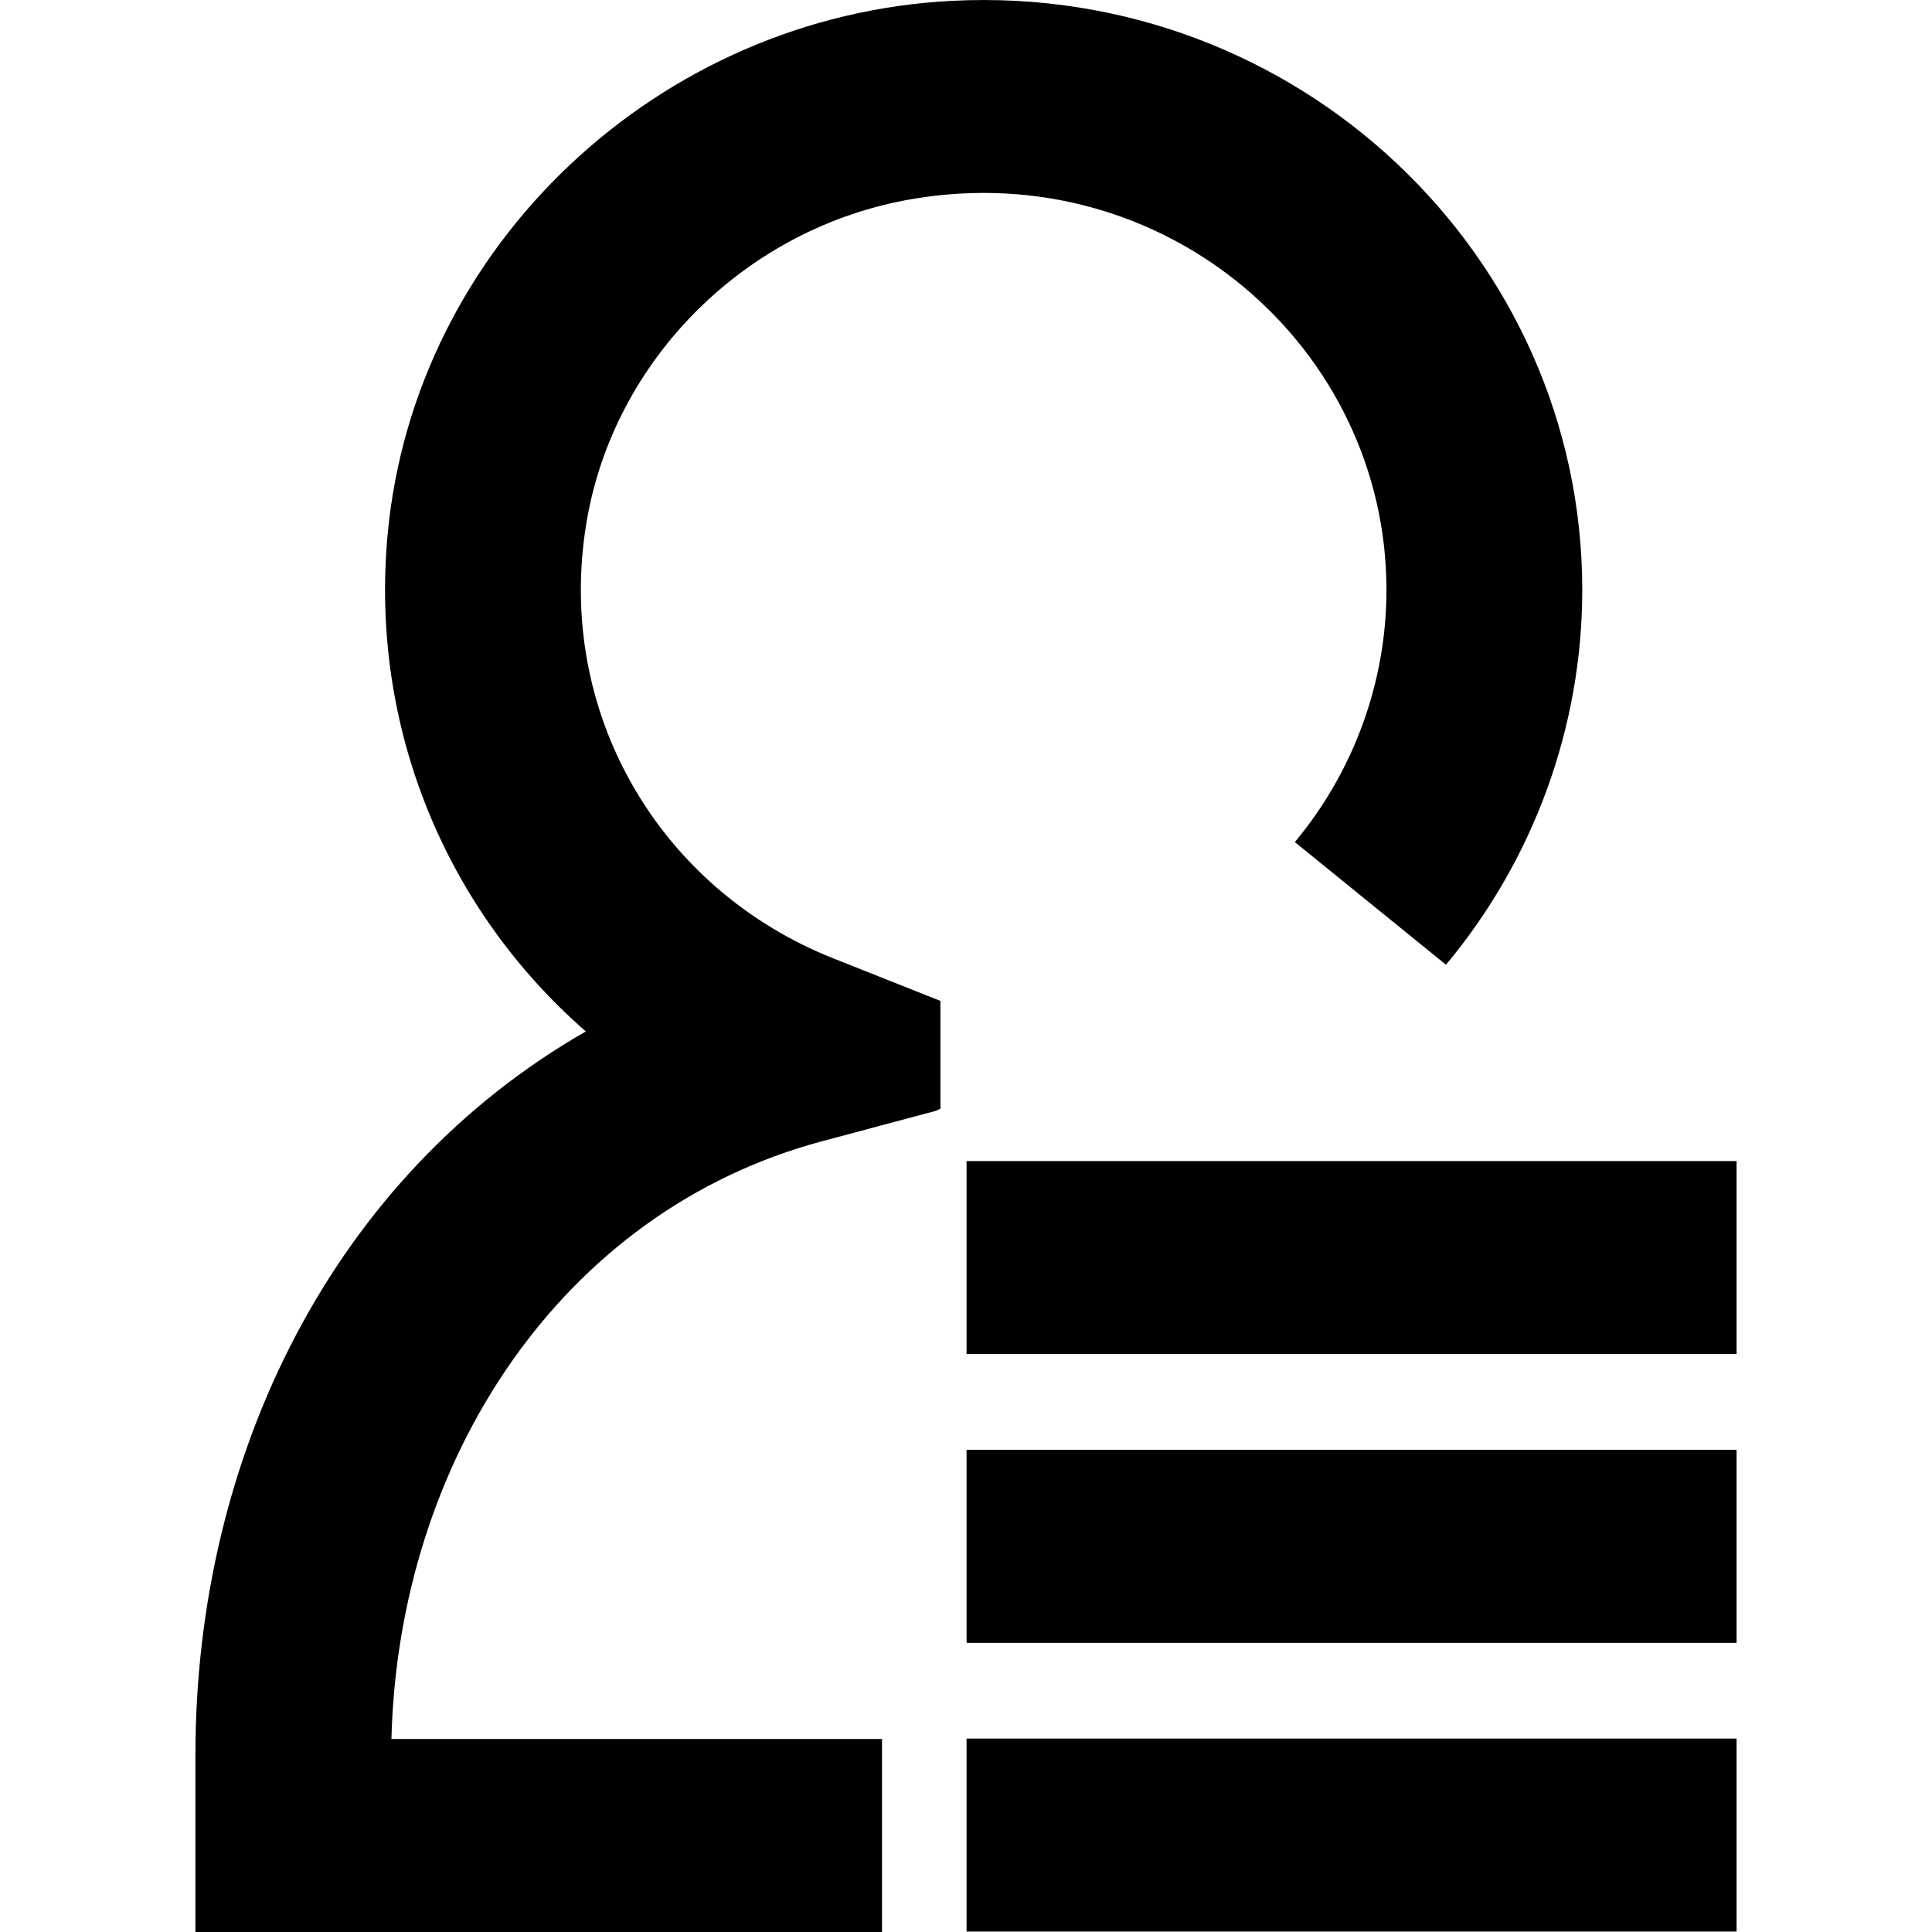 <?xml version="1.0" standalone="no"?><!DOCTYPE svg PUBLIC "-//W3C//DTD SVG 1.1//EN" "http://www.w3.org/Graphics/SVG/1.1/DTD/svg11.dtd"><svg t="1530865306582" class="icon" style="" viewBox="0 0 1024 1024" version="1.1" xmlns="http://www.w3.org/2000/svg" p-id="6408" xmlns:xlink="http://www.w3.org/1999/xlink" width="300" height="300"><defs><style type="text/css"></style></defs><path d="M504.791 0.427C349.079 8.275 219.663 130.162 205.459 283.187c-9.555 102.863 31.266 199.135 105.038 263.502C177.221 623.021 103.577 770.714 103.577 930.137l0 93.863 363.912 0 0-102.287L207.464 921.713c3.732-147.352 89.618-279.839 228.461-316.885l59.845-15.996c1.002-0.299 1.728-0.853 2.666-1.216l0-57.115-56.71-22.522c-92.263-36.598-147.48-130.333-130.951-230.615 14.332-86.995 84.948-157.077 173.094-171.943 134.193-22.629 250.983 79.125 250.983 207.261 0 48.691-17.275 96.145-48.563 133.638l80.106 65.006c46.579-55.772 72.236-126.302 72.236-198.645C838.61 134.875 687.185-8.787 504.791 0.427z" p-id="6409"></path><path d="M512.299 615.385l408.124 0 0 102.287-408.124 0 0-102.287Z" p-id="6410"></path><path d="M512.299 768.453l408.124 0 0 102.287-408.124 0 0-102.287Z" p-id="6411"></path><path d="M512.299 921.478l408.124 0 0 102.287-408.124 0 0-102.287Z" p-id="6412"></path></svg>
